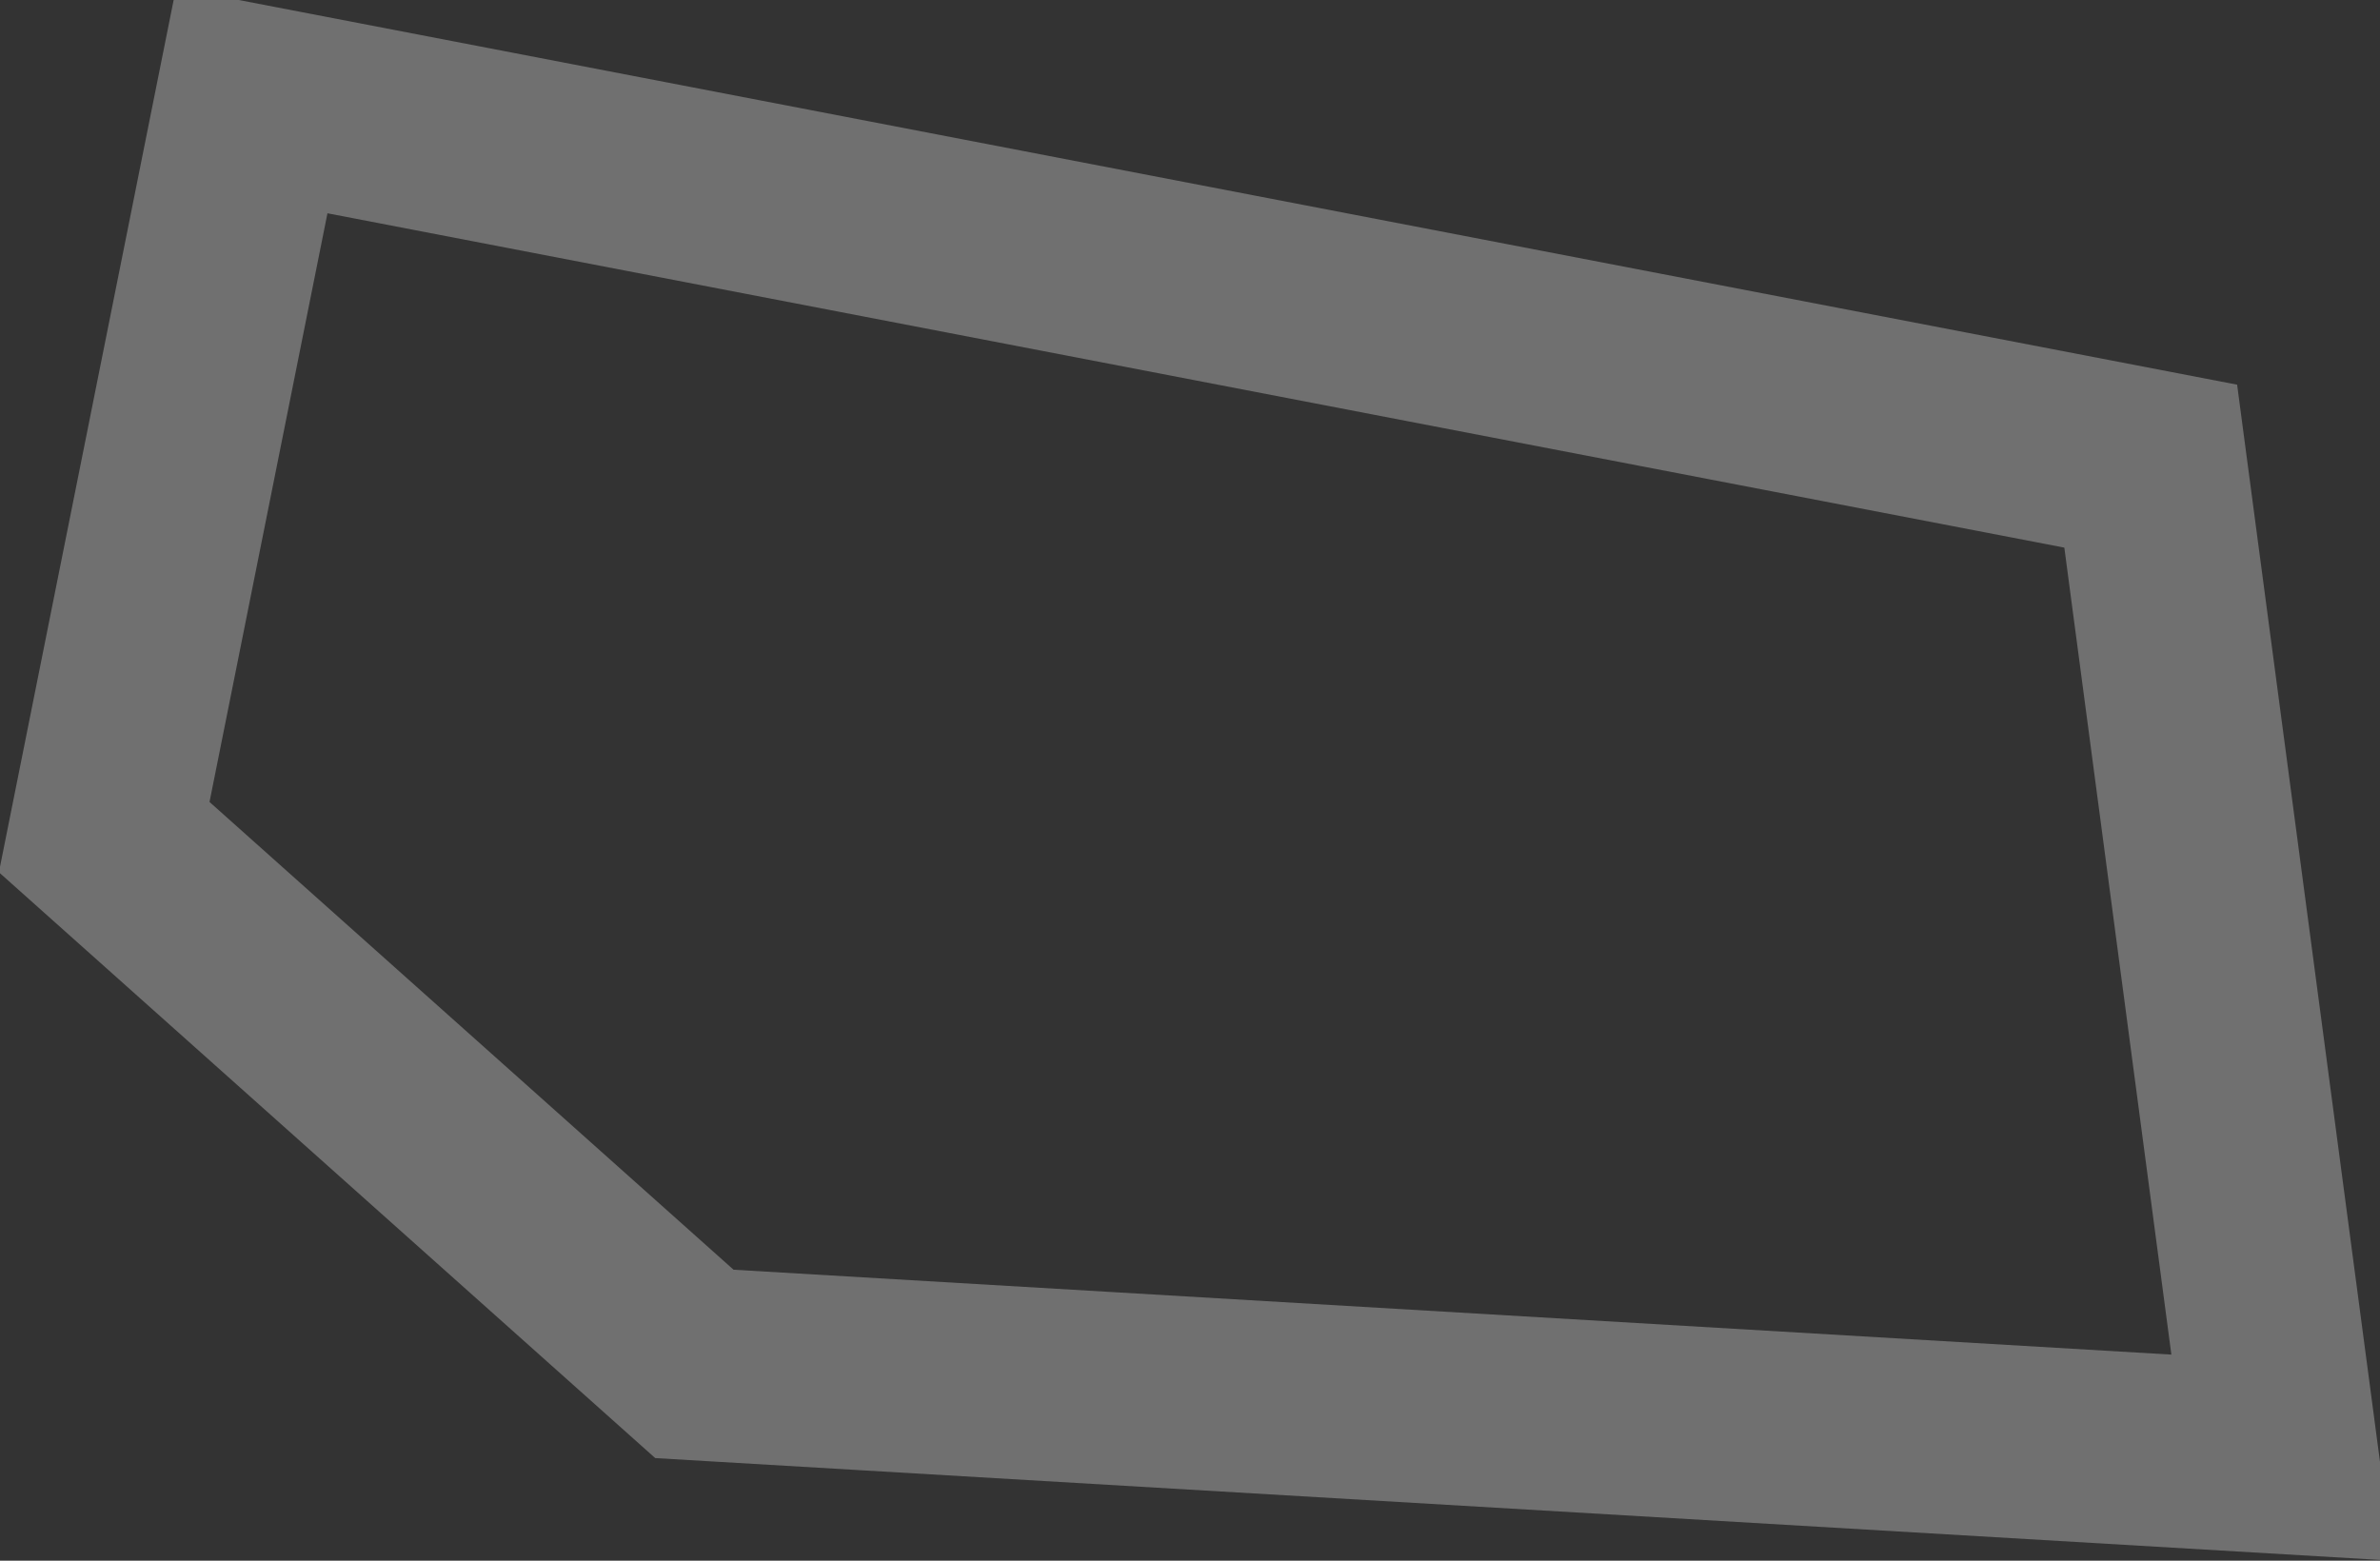 <svg width="247" height="162" viewBox="0 0 247 162" fill="none" xmlns="http://www.w3.org/2000/svg">
<rect x="0" y="0" width="247" height="162" fill="#333333" stroke="none"/>
<path opacity="0.3" d="M26.128 10.443L223.205 48.386L236.855 151.304L72.064 141.573L10.816 86.894L26.128 10.443Z" stroke="white" stroke-width="20"/>
</svg>
